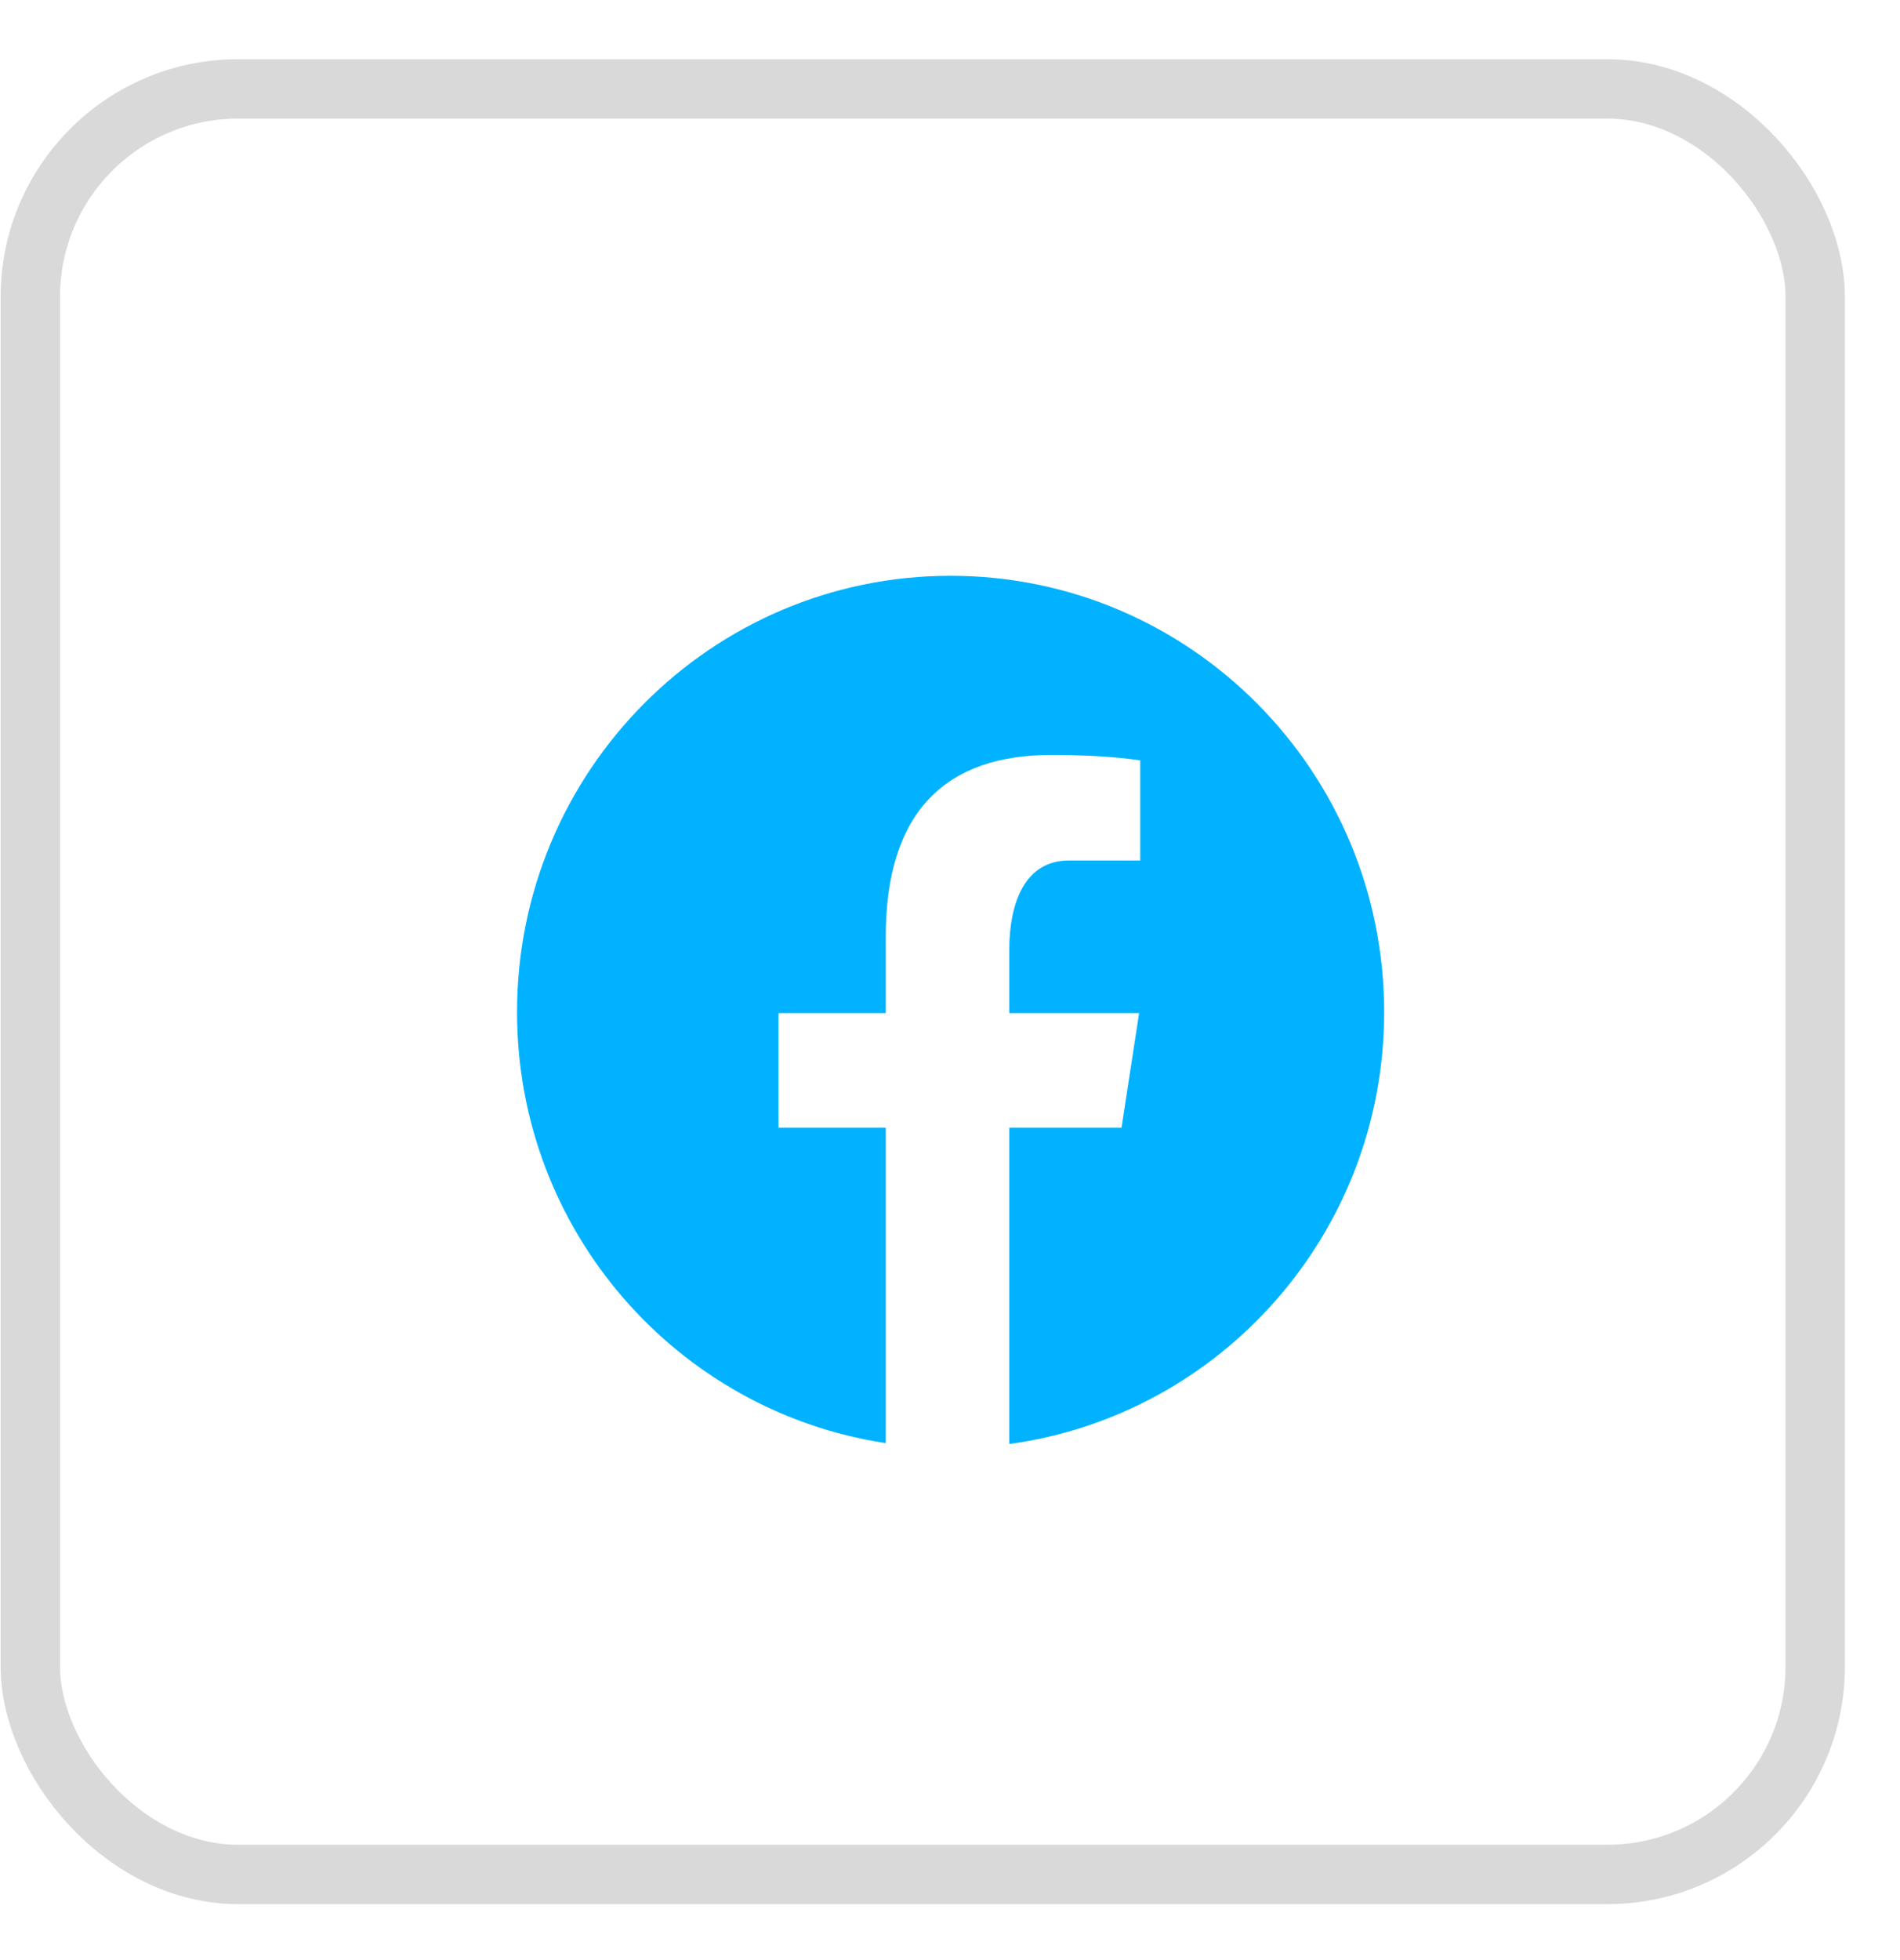 <svg width="32" height="33" viewBox="0 0 32 33" fill="none" xmlns="http://www.w3.org/2000/svg">
<path d="M16.01 9.694C11.978 9.694 8.708 12.983 8.708 17.04C8.708 20.723 11.405 23.765 14.918 24.296V18.987H13.112V17.056H14.918V15.771C14.918 13.643 15.949 12.71 17.706 12.71C18.548 12.71 18.993 12.773 19.204 12.801V14.487H18.005C17.259 14.487 16.998 15.199 16.998 16.001V17.056H19.185L18.889 18.987H16.998V24.311C20.562 23.825 23.312 20.759 23.312 17.04C23.312 12.983 20.043 9.694 16.01 9.694Z" fill="#00B2FF"/>
<rect x="0.511" y="1.497" width="30.061" height="30.061" rx="3.5" stroke="#D9D9D9"/>
</svg>
